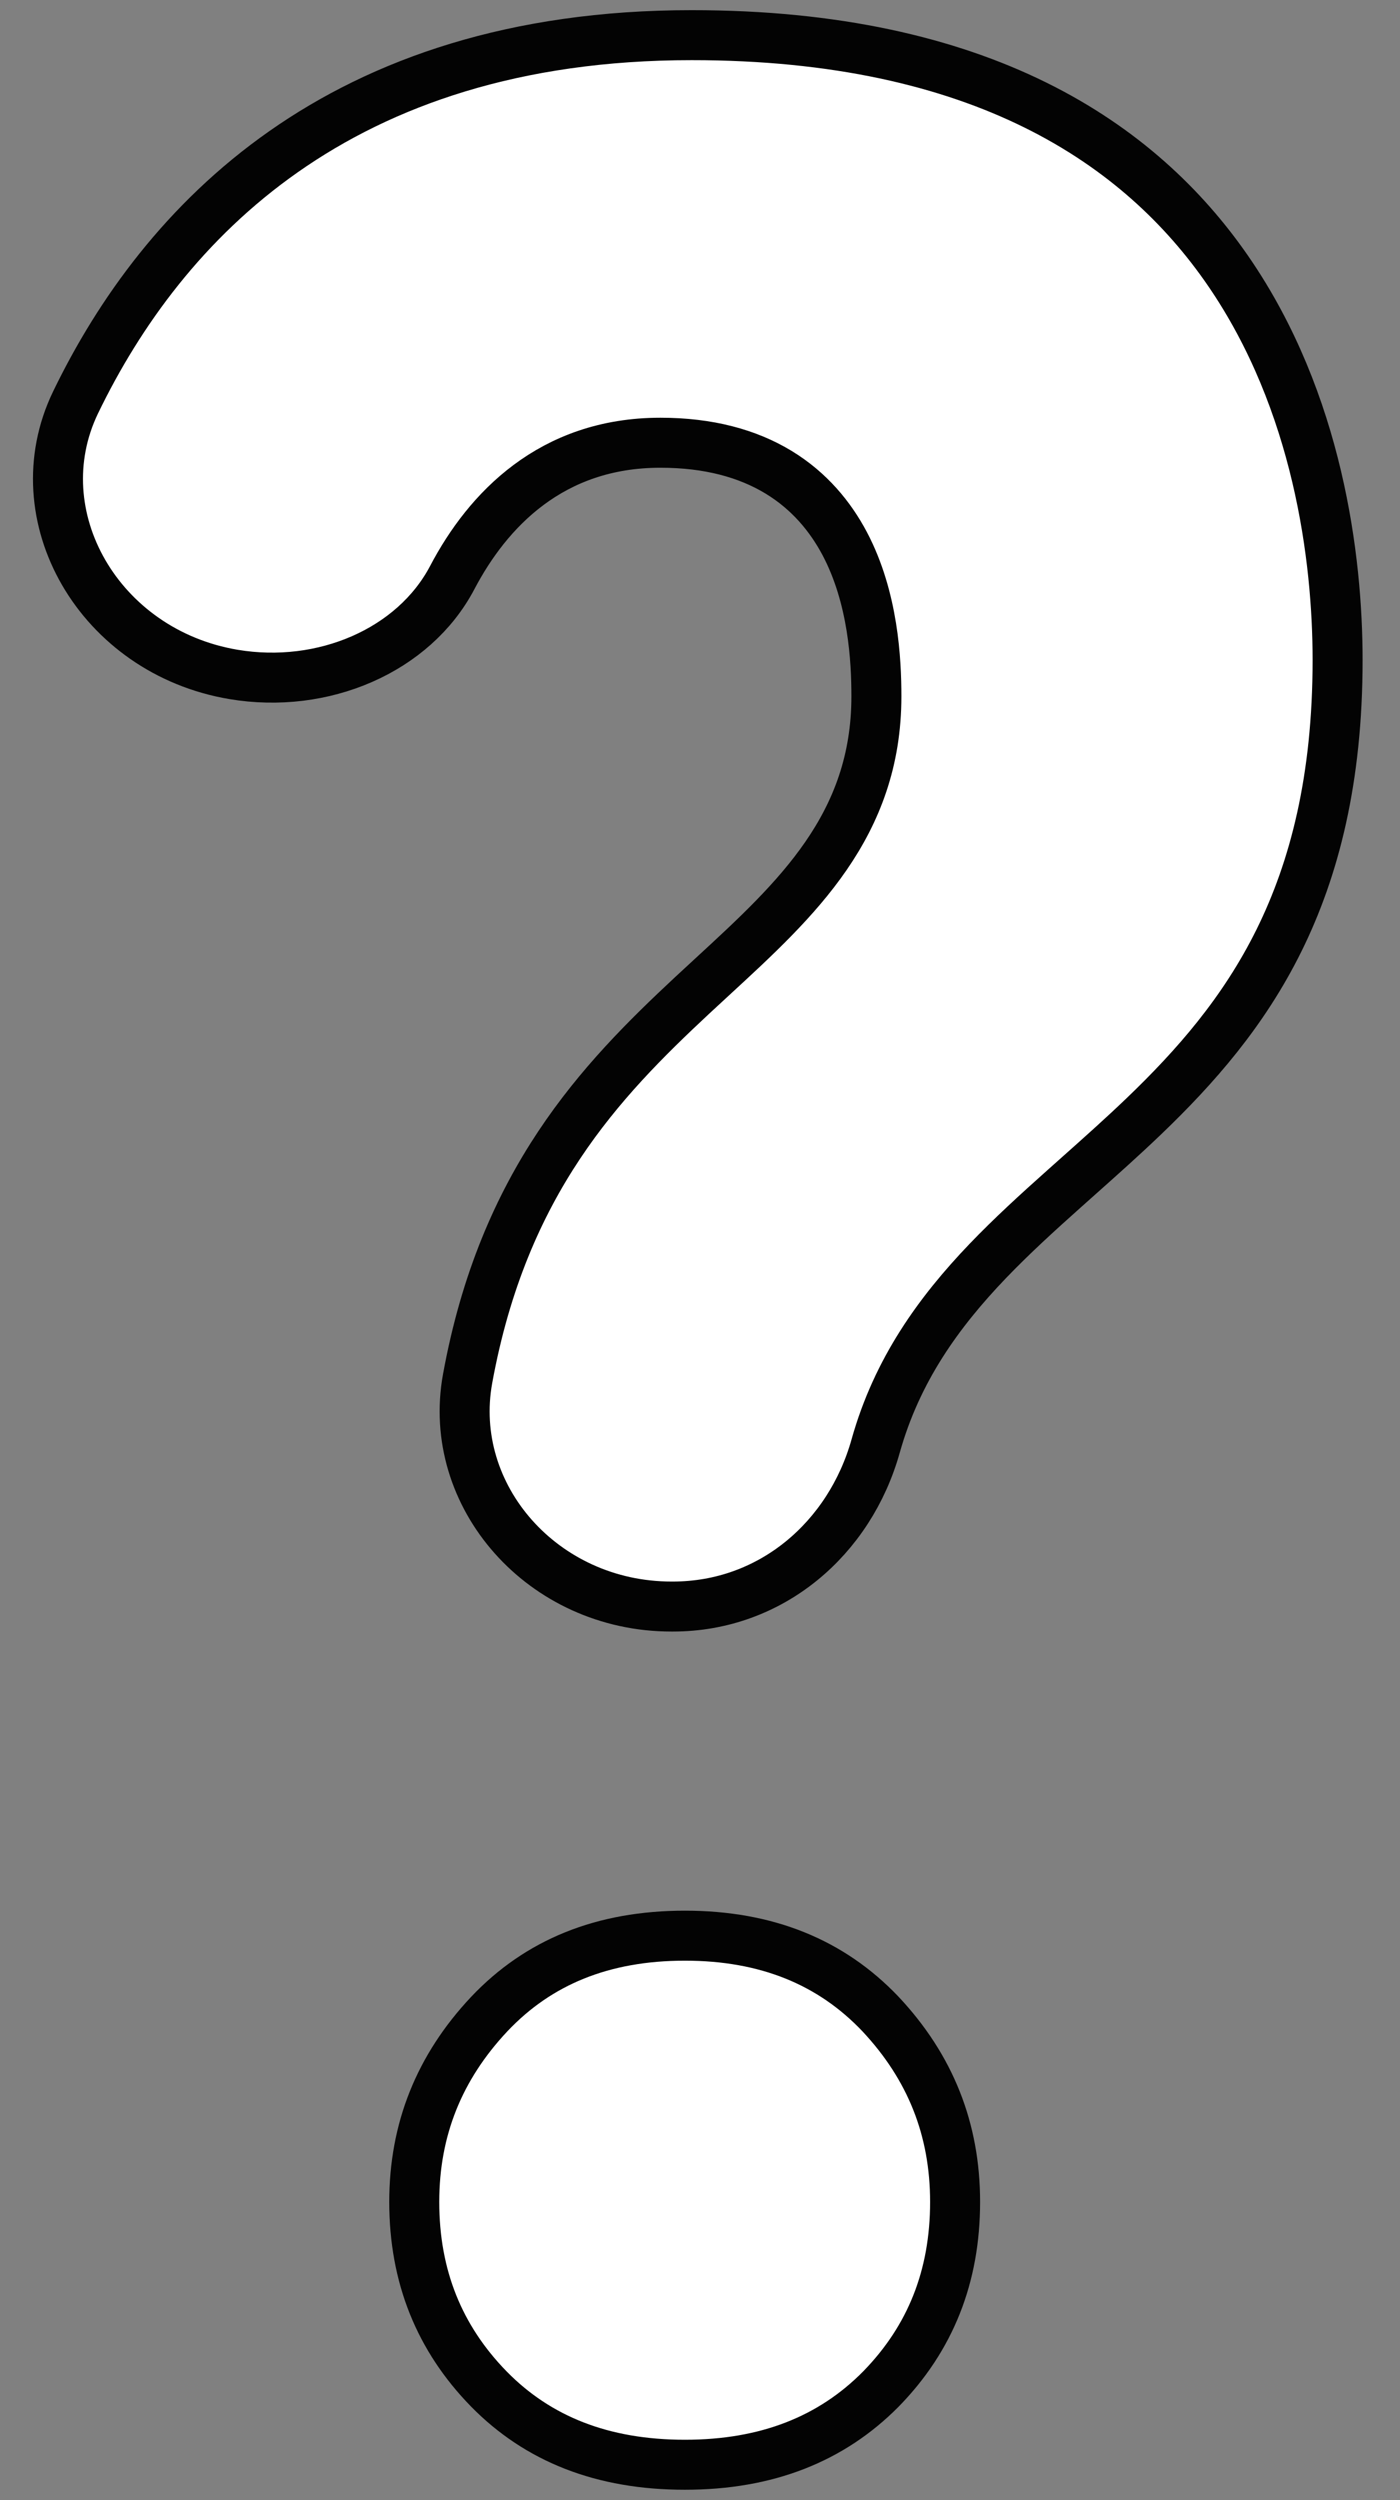 <svg width="28" height="50" viewBox="0 0 28 50" fill="none" xmlns="http://www.w3.org/2000/svg">
<rect x="0" y="0" width="28" height="50" fill="#808080" stroke="none"/>
<path d="M4.672 13.488L4.672 13.488C1.979 13.036 0.421 10.313 1.51 8.051C2.383 6.245 3.704 4.412 5.675 3.031C7.642 1.652 10.283 0.703 13.834 0.703C19.606 0.703 22.797 2.848 24.568 5.426C26.362 8.037 26.752 11.169 26.752 13.2C26.752 15.588 26.287 17.376 25.581 18.805C24.873 20.237 23.91 21.334 22.873 22.328C22.443 22.74 22.005 23.13 21.567 23.52C21.474 23.603 21.381 23.685 21.289 23.768C20.761 24.239 20.236 24.717 19.75 25.224C18.775 26.243 17.94 27.397 17.513 28.919L17.513 28.919C16.993 30.773 15.419 32.129 13.456 32.129H13.43C10.854 32.129 8.925 29.917 9.352 27.572C10.069 23.636 12.017 21.61 13.844 19.906C13.985 19.776 14.125 19.646 14.266 19.516C15.928 17.985 17.528 16.511 17.528 13.927C17.528 13.206 17.466 11.958 16.897 10.877C16.607 10.328 16.183 9.815 15.568 9.442C14.952 9.069 14.174 8.854 13.207 8.854C11.025 8.854 9.753 10.204 9.046 11.549C8.275 13.017 6.456 13.788 4.672 13.488Z" fill="white" stroke="#030303"/>
<path d="M19.102 44.036C19.102 45.529 18.608 46.765 17.617 47.779C16.628 48.778 15.338 49.292 13.698 49.292C12.048 49.292 10.759 48.777 9.779 47.779C8.787 46.764 8.285 45.527 8.285 44.036C8.285 42.585 8.785 41.343 9.786 40.278C10.767 39.241 12.053 38.711 13.698 38.711C15.334 38.711 16.623 39.24 17.61 40.278C18.608 41.343 19.102 42.582 19.102 44.036Z" fill="white" stroke="#030303"/>
</svg>
